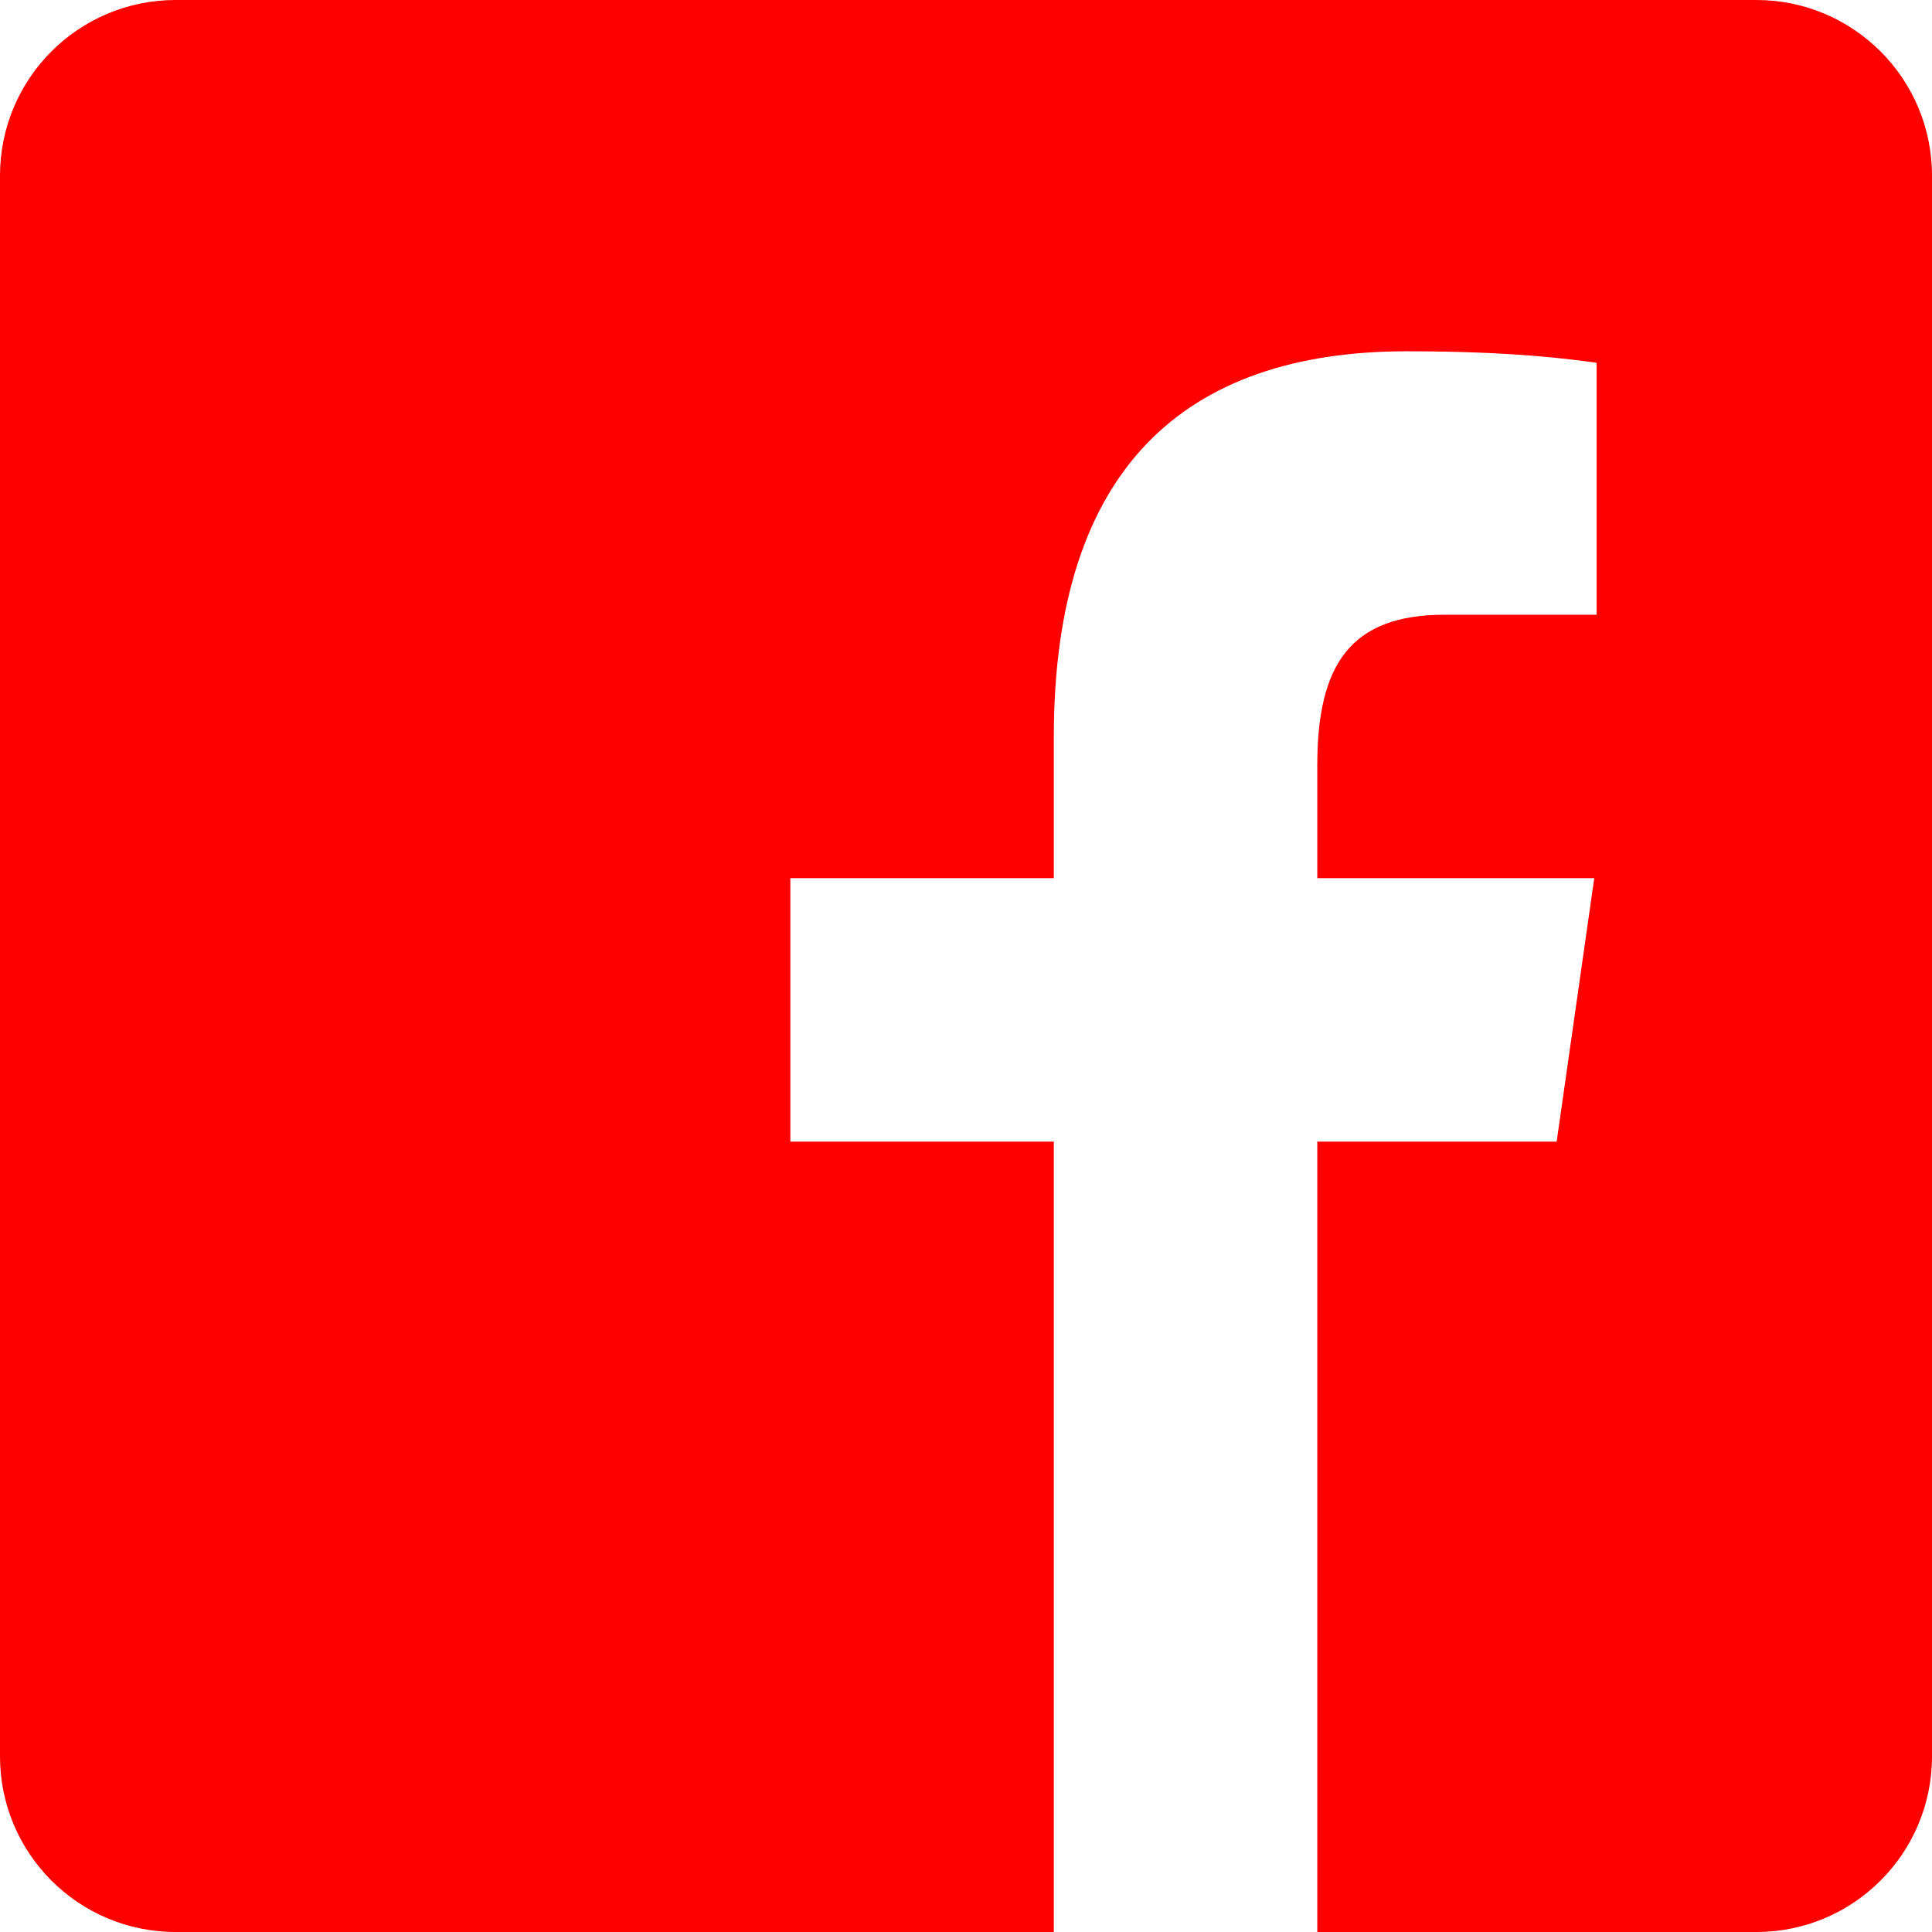 <svg width="44" height="44" viewBox="0 0 44 44" fill="none" xmlns="http://www.w3.org/2000/svg">
<path d="M40 0H4C1.79 0 0 1.79 0 4V40C0 42.21 1.79 44 4 44H24V26H18V20H24V16.778C24 10.678 26.972 8 32.042 8C34.47 8 35.754 8.18 36.362 8.262V14H32.904C30.752 14 30 15.136 30 17.436V20H36.308L35.452 26H30V44H40C42.21 44 44 42.21 44 40V4C44 1.79 42.208 0 40 0Z" fill="#FF0000"/>
</svg>
